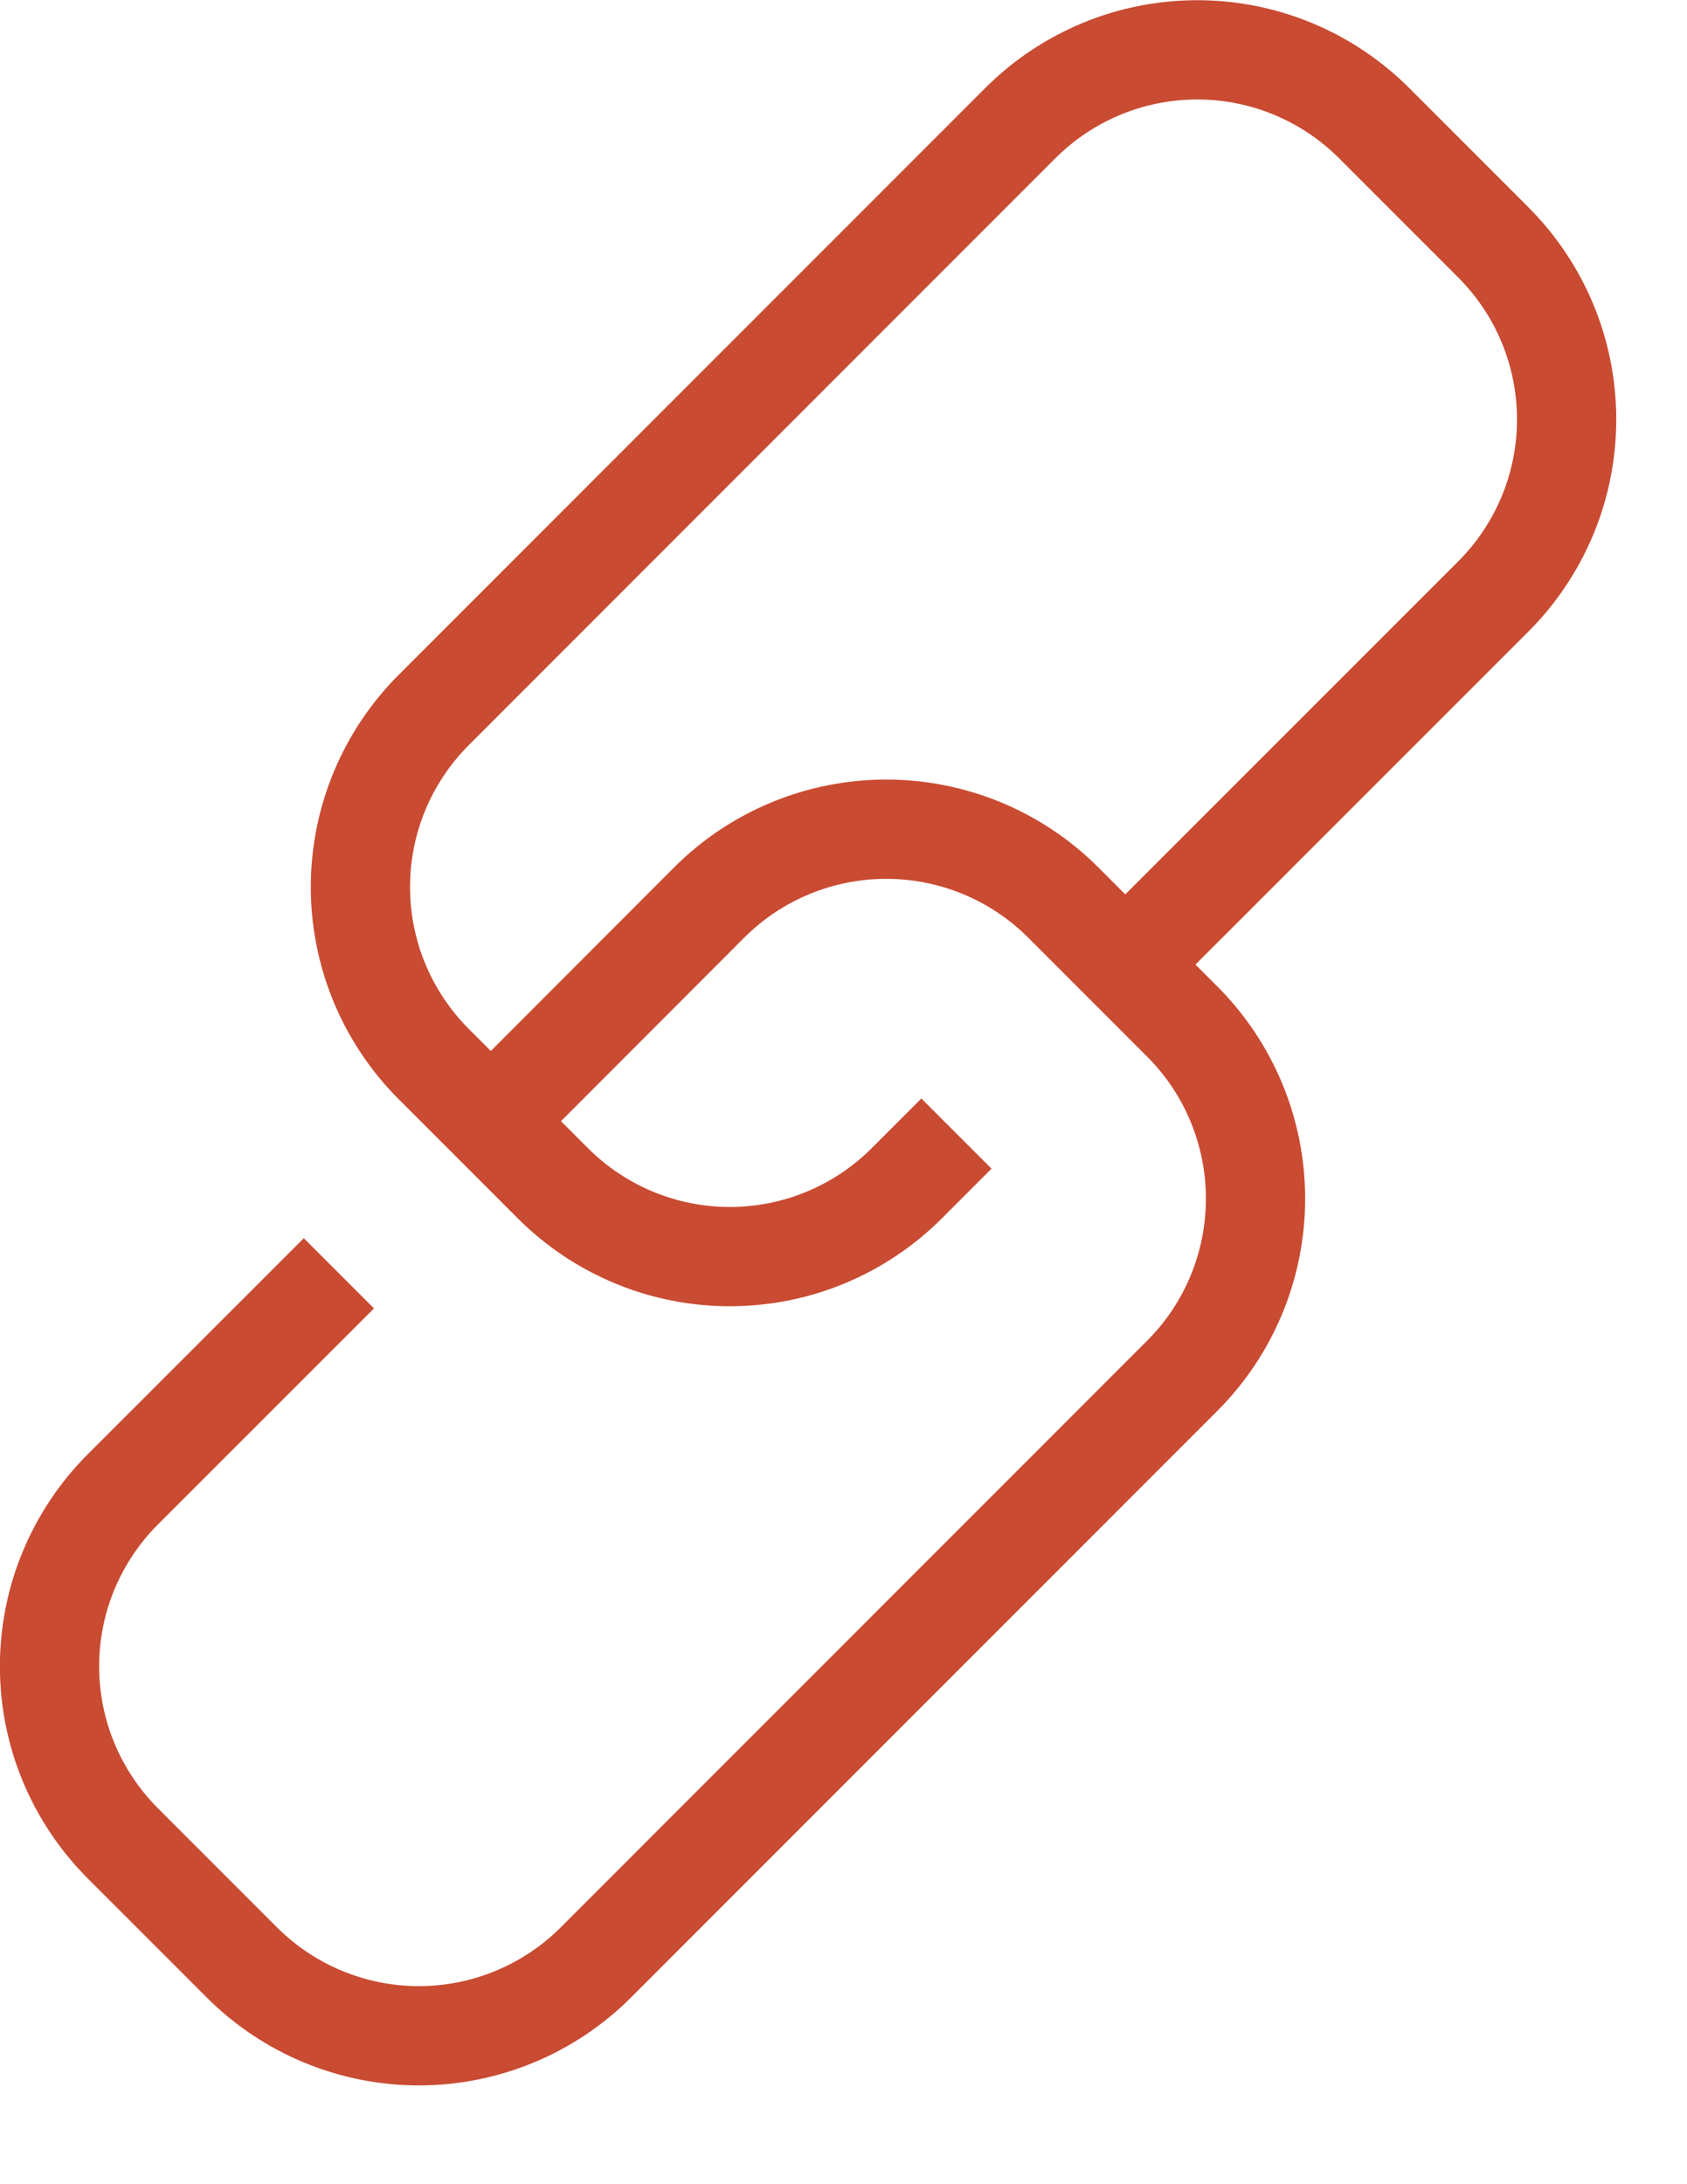 <svg width="17" height="22" viewBox="0 0 17 22" fill="none" xmlns="http://www.w3.org/2000/svg">
<path d="M9.638 11.418L9.138 11.918C8.904 12.152 8.626 12.338 8.32 12.465C8.014 12.592 7.685 12.657 7.354 12.657C7.023 12.657 6.695 12.592 6.389 12.465C6.083 12.338 5.805 12.152 5.571 11.918L4.371 10.718C4.137 10.484 3.951 10.206 3.824 9.9C3.697 9.594 3.632 9.266 3.632 8.935C3.632 8.603 3.697 8.275 3.824 7.969C3.951 7.663 4.137 7.385 4.371 7.151L10.281 1.241C10.515 1.007 10.793 0.821 11.099 0.694C11.405 0.567 11.733 0.502 12.065 0.502C12.396 0.502 12.723 0.567 13.03 0.694C13.336 0.821 13.614 1.007 13.848 1.241L15.048 2.441C15.282 2.675 15.468 2.953 15.595 3.259C15.722 3.565 15.787 3.893 15.787 4.225C15.787 4.556 15.722 4.884 15.595 5.19C15.468 5.496 15.282 5.774 15.048 6.008L11.44 9.615" stroke="#C94B32" strokeLinecap="round"/>
<path d="M5.163 11.076L7.147 9.09C7.62 8.617 8.262 8.352 8.93 8.352C9.599 8.352 10.241 8.617 10.714 9.09L11.914 10.29C12.387 10.763 12.652 11.405 12.652 12.073C12.652 12.742 12.387 13.384 11.914 13.857L6.004 19.767C5.531 20.239 4.89 20.505 4.221 20.505C3.552 20.505 2.911 20.239 2.438 19.767L1.238 18.567C1.004 18.333 0.818 18.055 0.691 17.749C0.564 17.443 0.499 17.115 0.499 16.784C0.499 16.453 0.564 16.125 0.691 15.819C0.818 15.513 1.004 15.235 1.238 15.001L3.415 12.825" stroke="#C94B32" strokeLinecap="round"/>
</svg>